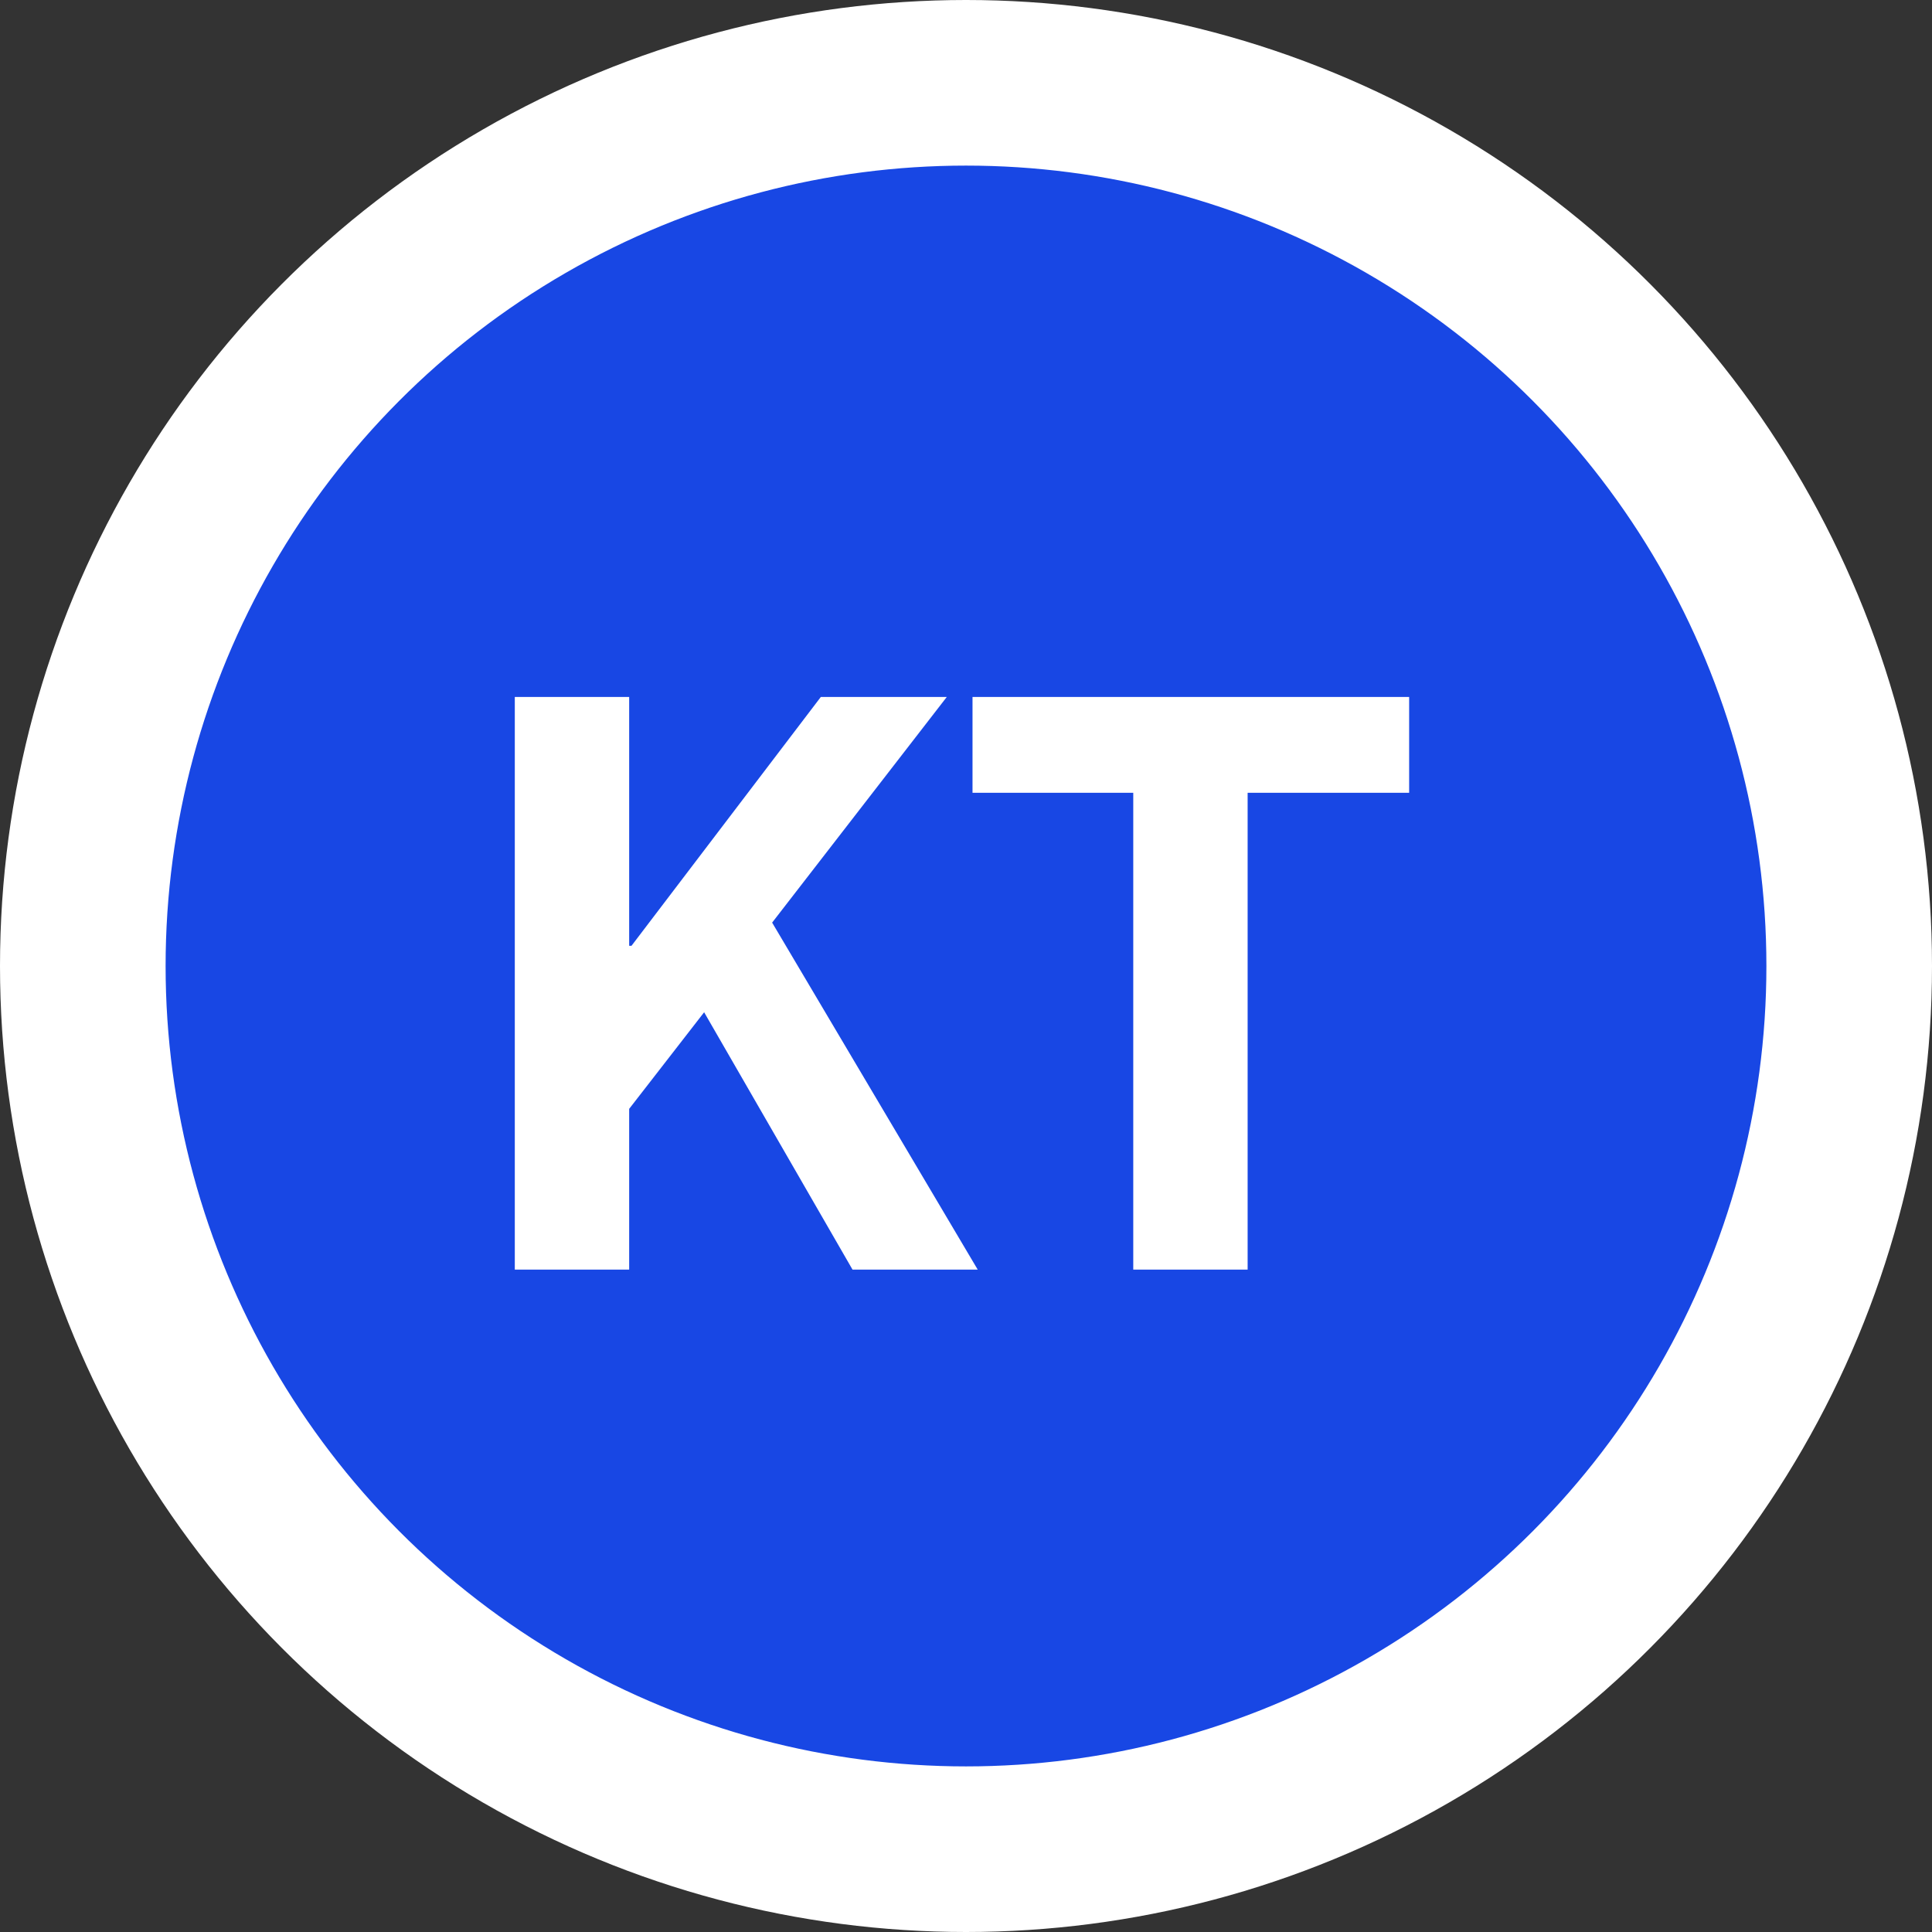 <svg width="35" height="35" viewBox="0 0 35 35" fill="none" xmlns="http://www.w3.org/2000/svg">
<rect x="0" y="0" width="35" height="35" fill="#333333" stroke="none"/>
<circle cx="17.5" cy="17.5" r="16" fill="#1847E4" stroke="white" stroke-width="3"/>
<path d="M9.326 23V12.626H11.398V17.134H11.44L14.87 12.626H17.152L13.988 16.714L17.712 23H15.444L12.756 18.338L11.398 20.088V23H9.326ZM20.53 23V14.362H17.618V12.626H25.528V14.362H22.602V23H20.53Z" fill="white"/>
</svg>
